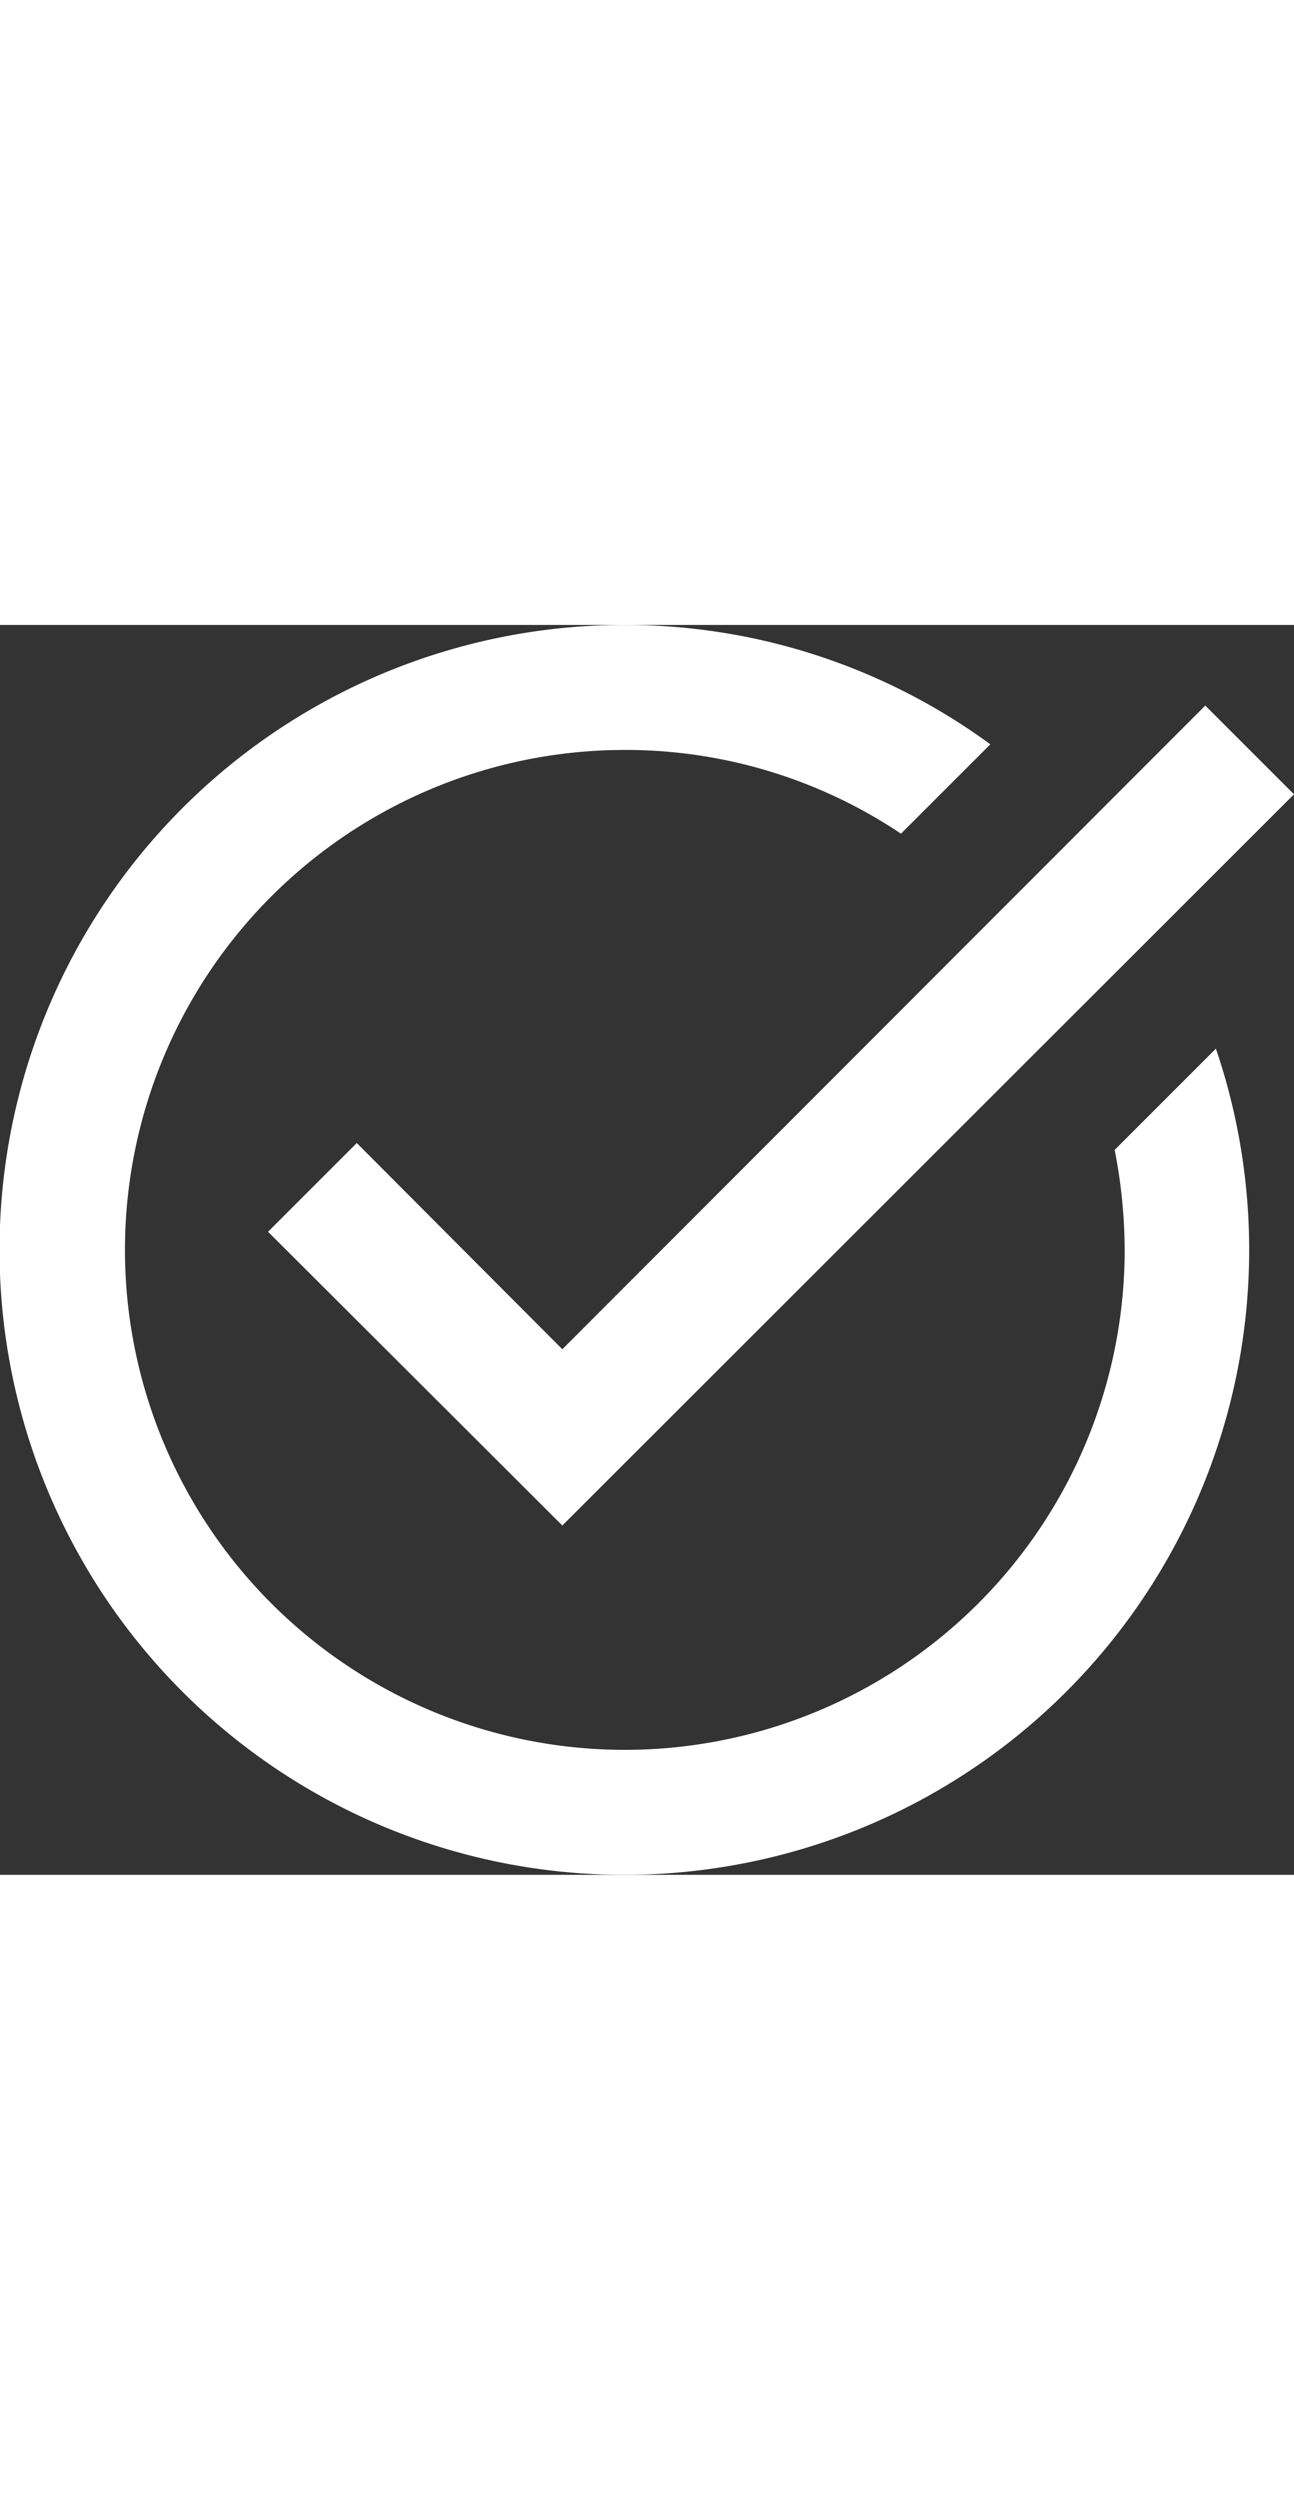 <svg height="40px" xmlns="http://www.w3.org/2000/svg" viewBox="0 0 20.71 20"><rect x="0" y="0" width="20.71" height="20" fill="#333333" stroke="none"/><path d="M12,2a10,10,0,1,0,9.46,6.78L19.84,10.4A8.43,8.43,0,0,1,20,12a8,8,0,1,1-8-8,7.92,7.92,0,0,1,4.42,1.34l1.43-1.43A9.89,9.89,0,0,0,12,2Zm9.29,1.29L11,13.59l-3.29-3.3L6.29,11.71,11,16.41,22.71,4.71Z" transform="translate(-2 -2)" fill="#fff"/></svg>
